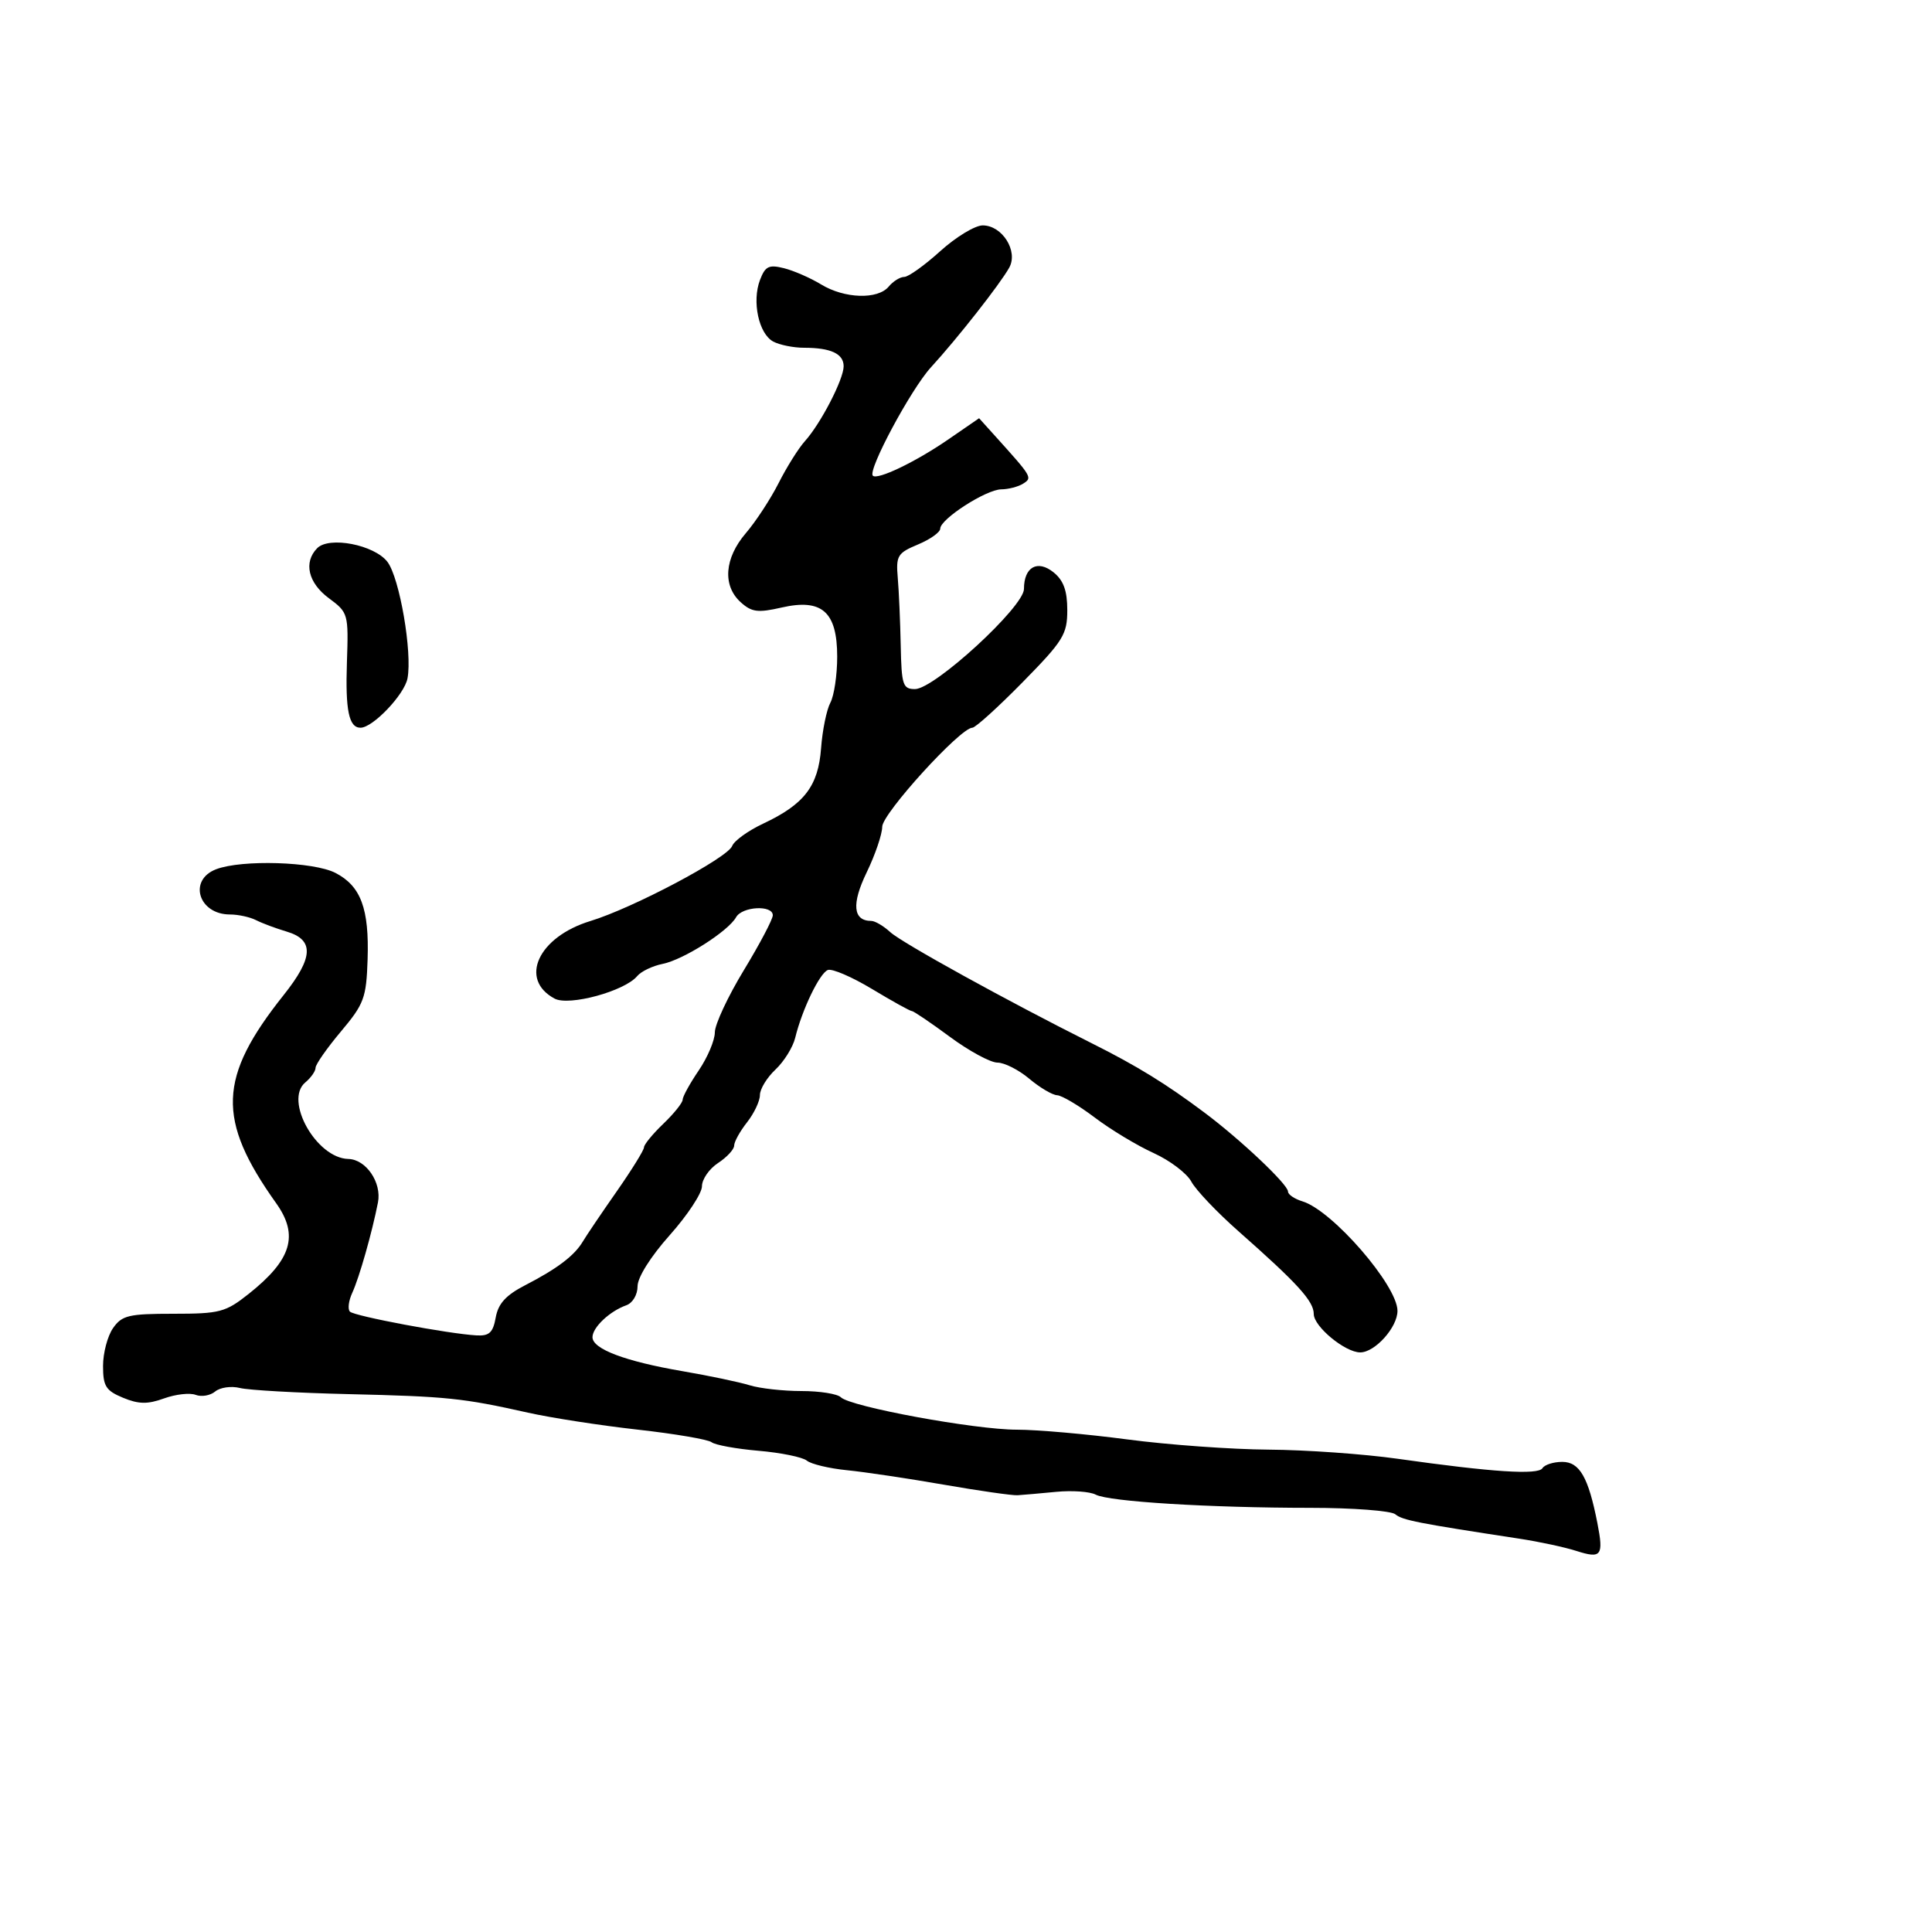 <svg xmlns="http://www.w3.org/2000/svg" width="300" height="300" viewBox="0 0 300 300" version="1.1">
  <defs/>
  <path d="M146,39 C148.431,36.8 151.399,35 152.595,35 C155.628,35 158.138,38.997 156.714,41.558 C155.296,44.109 148.643,52.58 144.561,57.032 C141.46,60.414 134.696,73.029 135.533,73.867 C136.24,74.573 142.165,71.732 147.178,68.284 L152.034,64.943 L154.54,67.722 C160.294,74.103 160.336,74.173 158.868,75.103 C158.116,75.579 156.592,75.976 155.482,75.985 C153.135,76.002 146,80.594 146,82.087 C146,82.645 144.444,83.752 142.542,84.547 C139.36,85.876 139.11,86.292 139.406,89.746 C139.583,91.811 139.789,96.537 139.864,100.25 C139.987,106.375 140.193,107 142.078,107 C145.096,107 159,94.226 159,91.454 C159,88.033 161.111,86.858 163.614,88.887 C165.148,90.131 165.727,91.733 165.727,94.737 C165.727,98.509 165.117,99.495 158.789,105.937 C154.973,109.821 151.461,113 150.985,113 C149.125,113 137,126.322 136.991,128.375 C136.986,129.544 135.895,132.745 134.566,135.488 C132.2,140.375 132.454,143 135.294,143 C135.871,143 137.202,143.787 138.253,144.75 C140.063,146.409 156.462,155.453 169.5,161.983 C176.57,165.524 181.055,168.285 187.088,172.808 C192.692,177.009 200,183.923 200,185.023 C200,185.486 201.012,186.172 202.25,186.548 C206.886,187.953 217,199.612 217,203.551 C217,206.107 213.508,210 211.216,210 C208.863,210 204,205.981 204,204.038 C204,202.044 201.506,199.302 192.291,191.17 C188.97,188.238 185.685,184.78 184.992,183.485 C184.299,182.191 181.655,180.189 179.116,179.037 C176.577,177.885 172.475,175.41 170,173.538 C167.525,171.665 164.89,170.103 164.144,170.066 C163.399,170.03 161.452,168.875 159.818,167.5 C158.184,166.125 155.962,165 154.881,165 C153.799,165 150.478,163.2 147.5,161 C144.522,158.8 141.864,157 141.593,157 C141.322,157 138.545,155.461 135.423,153.58 C132.301,151.699 129.207,150.367 128.548,150.62 C127.269,151.111 124.541,156.777 123.477,161.155 C123.121,162.616 121.744,164.831 120.415,166.079 C119.087,167.328 118,169.11 118,170.039 C118,170.969 117.1,172.874 116,174.273 C114.9,175.671 114,177.297 114,177.885 C114,178.473 112.875,179.691 111.5,180.592 C110.125,181.493 109,183.119 109,184.205 C109,185.291 106.75,188.704 104,191.789 C101.033,195.118 99,198.348 99,199.731 C99,201.049 98.239,202.333 97.25,202.683 C94.669,203.599 92,206.12 92,207.642 C92,209.473 97.088,211.392 106,212.92 C110.125,213.627 114.805,214.609 116.399,215.103 C117.994,215.596 121.616,216 124.449,216 C127.282,216 130.036,216.436 130.569,216.969 C132.039,218.439 151.376,222 157.887,222 C161.044,222 168.774,222.682 175.064,223.515 C181.354,224.348 191.225,225.061 197,225.099 C202.775,225.138 211.775,225.775 217,226.514 C231.741,228.601 238.843,229.064 239.512,227.98 C239.846,227.441 241.228,227 242.584,227 C245.276,227 246.645,229.383 248.038,236.491 C249.038,241.597 248.672,242.077 244.737,240.815 C242.956,240.245 239.025,239.4 236,238.938 C220.076,236.507 217.769,236.053 216.665,235.137 C216.005,234.589 210.073,234.139 203.482,234.136 C187.768,234.129 172.194,233.172 170.14,232.086 C169.238,231.609 166.475,231.415 164,231.653 C161.525,231.892 158.825,232.129 158,232.18 C157.175,232.231 152,231.489 146.5,230.531 C141,229.573 134.25,228.565 131.5,228.292 C128.75,228.018 125.954,227.35 125.287,226.806 C124.62,226.262 121.245,225.573 117.787,225.276 C114.329,224.978 111.048,224.38 110.495,223.948 C109.943,223.516 104.768,222.635 98.995,221.989 C93.223,221.344 85.575,220.161 82,219.361 C71.839,217.087 69.448,216.84 54.094,216.478 C46.171,216.291 38.591,215.863 37.249,215.526 C35.907,215.189 34.182,215.434 33.417,216.069 C32.652,216.704 31.287,216.94 30.384,216.594 C29.481,216.247 27.271,216.496 25.474,217.146 C22.909,218.073 21.537,218.051 19.103,217.042 C16.433,215.937 16,215.248 16,212.101 C16,210.09 16.701,207.445 17.557,206.223 C18.939,204.249 19.987,204 26.919,204 C34.132,204 35.02,203.766 38.612,200.917 C45.28,195.629 46.436,191.825 42.888,186.843 C33.619,173.826 33.854,167.313 44.054,154.5 C48.689,148.678 48.813,145.929 44.5,144.652 C42.85,144.164 40.719,143.368 39.764,142.882 C38.809,142.397 36.986,142 35.714,142 C30.822,142 29.183,136.641 33.565,134.975 C37.577,133.45 48.701,133.794 52.093,135.548 C56.039,137.589 57.342,141.103 57.08,149 C56.882,154.961 56.538,155.888 52.932,160.179 C50.769,162.753 49,165.285 49,165.807 C49,166.328 48.286,167.348 47.414,168.072 C44.069,170.847 49.128,179.852 54.095,179.964 C56.84,180.026 59.296,183.63 58.691,186.711 C57.767,191.423 55.788,198.383 54.699,200.748 C54.129,201.985 53.967,203.3 54.338,203.671 C55.037,204.37 69.627,207.109 73.976,207.358 C75.973,207.473 76.554,206.934 76.976,204.578 C77.363,202.423 78.558,201.111 81.533,199.578 C86.516,197.011 89.198,194.978 90.5,192.784 C91.05,191.857 93.412,188.362 95.75,185.018 C98.088,181.673 100,178.586 100,178.156 C100,177.726 101.35,176.081 103,174.5 C104.65,172.919 106,171.236 106,170.76 C106,170.284 107.125,168.238 108.5,166.215 C109.875,164.191 111,161.531 111,160.303 C111,159.076 113.025,154.735 115.5,150.659 C117.975,146.582 120,142.741 120,142.123 C120,140.491 115.243,140.744 114.3,142.426 C113.079,144.603 106.123,149.025 102.907,149.669 C101.333,149.983 99.55,150.837 98.945,151.566 C97.002,153.907 88.362,156.264 86.12,155.064 C80.535,152.075 83.573,145.486 91.673,143.018 C98.269,141.009 112.977,133.222 113.692,131.361 C114.002,130.552 116.167,128.992 118.501,127.894 C124.896,124.889 127.059,122.071 127.498,116.172 C127.705,113.383 128.353,110.208 128.938,109.116 C129.522,108.025 130,104.812 130,101.976 C130,94.994 127.636,92.903 121.365,94.338 C117.675,95.182 116.722,95.058 115.012,93.511 C112.163,90.933 112.483,86.673 115.817,82.785 C117.366,80.978 119.658,77.475 120.91,75 C122.161,72.525 123.996,69.6 124.987,68.5 C127.446,65.771 131,58.898 131,56.872 C131,54.93 129.01,54 124.852,54 C123.211,54 121.058,53.566 120.066,53.036 C117.818,51.832 116.738,46.818 118.009,43.477 C118.823,41.336 119.387,41.059 121.734,41.646 C123.255,42.027 125.85,43.161 127.5,44.165 C131.138,46.381 136.302,46.545 138,44.5 C138.685,43.675 139.77,43 140.412,43 C141.055,43 143.569,41.2 146,39 Z M49.25,85.125 C51.107,83.231 58.13,84.596 60.16,87.245 C62.047,89.709 64.045,101.316 63.275,105.344 C62.795,107.855 57.894,113 55.982,113 C54.176,113 53.615,110.304 53.869,102.855 C54.126,95.299 54.074,95.115 51.066,92.89 C47.85,90.513 47.103,87.315 49.25,85.125 Z"/>
</svg>

